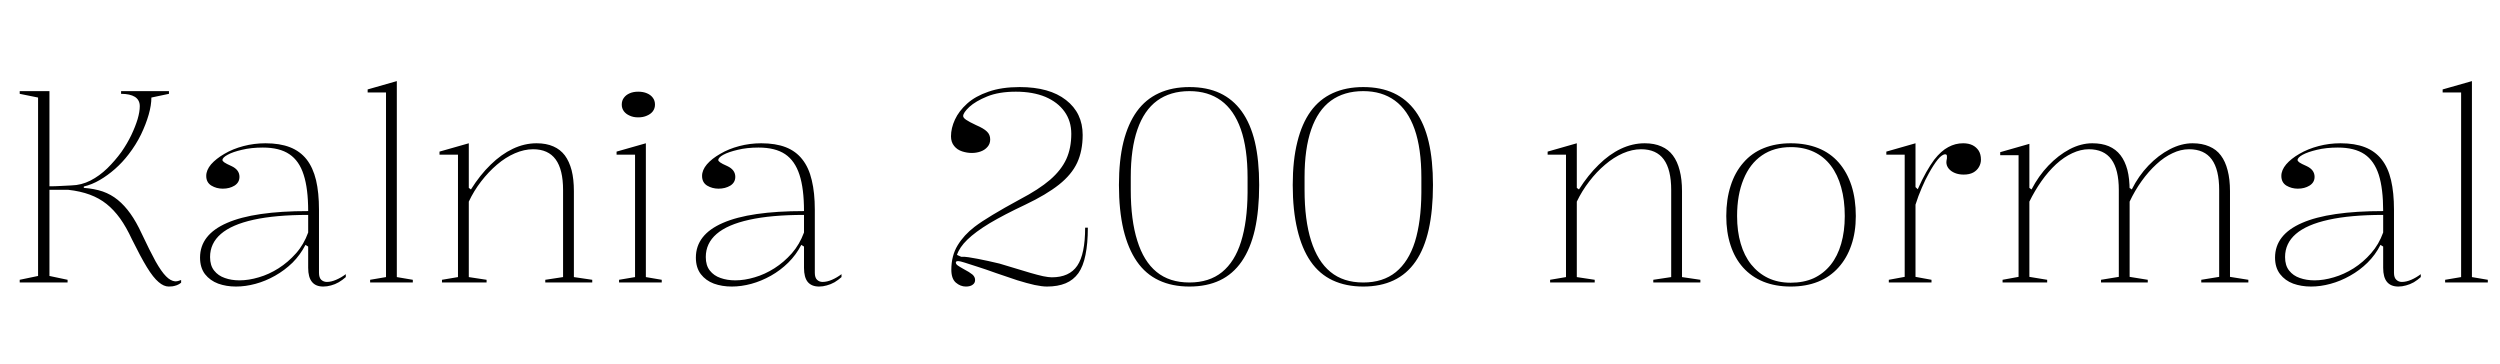 <svg xmlns="http://www.w3.org/2000/svg" xmlns:xlink="http://www.w3.org/1999/xlink" width="221.952" height="32.28"><path fill="black" d="M14.98 25.44L14.98 25.44Q14.54 25.44 14.08 25.04Q13.61 24.65 13.04 23.72Q12.48 22.80 11.71 21.24L11.71 21.24Q11.21 20.16 10.66 19.39Q10.10 18.62 9.46 18.11Q8.81 17.59 7.97 17.28Q7.13 16.97 6.05 16.85L6.05 16.85L4.39 16.85L4.39 24.50L6 24.84L6 25.08L1.75 25.08L1.75 24.84L3.38 24.50L3.38 8.66L1.75 8.33L1.75 8.09L4.39 8.09L4.39 16.54Q4.90 16.54 5.39 16.51Q5.88 16.49 6.36 16.46L6.36 16.46Q7.22 16.44 8.03 16.03Q8.83 15.62 9.53 14.94Q10.22 14.26 10.78 13.49L10.78 13.49Q11.30 12.74 11.66 11.99Q12.02 11.23 12.22 10.57Q12.41 9.91 12.41 9.43L12.41 9.43Q12.41 8.88 11.98 8.60Q11.54 8.33 10.75 8.33L10.75 8.33L10.75 8.09L15 8.09L15 8.33L13.44 8.66Q13.44 9.34 13.20 10.18Q12.96 11.02 12.52 11.94Q12.07 12.86 11.42 13.70L11.42 13.70Q10.87 14.42 10.21 15.00Q9.55 15.58 8.86 15.98Q8.16 16.39 7.44 16.56L7.44 16.56L7.44 16.68Q8.38 16.75 9.12 17.00Q9.86 17.26 10.46 17.75Q11.06 18.24 11.58 18.97Q12.10 19.70 12.58 20.74L12.58 20.74Q13.30 22.27 13.81 23.20Q14.33 24.12 14.74 24.53Q15.14 24.94 15.55 24.98L15.55 24.98Q15.79 24.98 16.08 24.86L16.08 24.86L16.08 25.10Q15.89 25.25 15.70 25.32Q15.50 25.39 15.32 25.42Q15.14 25.44 14.98 25.44ZM23.57 12.72L23.57 12.72Q24.84 12.72 25.74 13.07Q26.64 13.42 27.22 14.15Q27.79 14.88 28.06 16.00Q28.32 17.11 28.32 18.62L28.32 18.62L28.32 24.22Q28.32 24.65 28.52 24.84Q28.73 25.03 29.02 25.03L29.02 25.03Q29.40 25.03 29.84 24.84Q30.29 24.65 30.70 24.34L30.70 24.34L30.70 24.60Q30.41 24.86 30.07 25.06Q29.74 25.25 29.39 25.34Q29.04 25.44 28.70 25.44L28.70 25.44Q28.03 25.44 27.70 25.03Q27.36 24.62 27.36 23.78L27.36 23.78Q27.36 23.06 27.36 22.74Q27.36 22.42 27.36 22.25Q27.36 22.08 27.36 21.89L27.36 21.89L27.12 21.74Q26.66 22.63 25.97 23.32Q25.27 24 24.42 24.48Q23.57 24.96 22.68 25.20Q21.79 25.44 20.95 25.44L20.95 25.44Q20.09 25.44 19.37 25.18Q18.65 24.91 18.20 24.34Q17.76 23.76 17.76 22.87L17.76 22.87Q17.76 20.83 20.16 19.79Q22.56 18.74 27.36 18.74L27.36 18.74Q27.36 16.75 26.96 15.52Q26.57 14.28 25.69 13.69Q24.82 13.10 23.33 13.10L23.33 13.10Q22.30 13.10 21.48 13.30Q20.66 13.49 20.21 13.74Q19.75 13.99 19.75 14.21L19.75 14.21Q19.75 14.30 19.92 14.42Q20.09 14.54 20.54 14.74L20.54 14.74Q21.26 15.07 21.26 15.70L21.26 15.70Q21.26 16.20 20.82 16.48Q20.38 16.75 19.78 16.75L19.78 16.75Q19.22 16.75 18.77 16.48Q18.31 16.20 18.31 15.62L18.31 15.62Q18.31 15.10 18.74 14.59Q19.18 14.09 19.92 13.66Q20.66 13.22 21.61 12.97Q22.56 12.72 23.57 12.72ZM27.36 20.64L27.36 19.08Q24.46 19.08 22.51 19.51Q20.57 19.94 19.61 20.77Q18.65 21.60 18.65 22.82L18.65 22.82Q18.65 23.57 19.01 24.02Q19.37 24.48 19.96 24.68Q20.54 24.89 21.26 24.89L21.26 24.89Q22.08 24.89 22.98 24.62Q23.88 24.36 24.73 23.82Q25.58 23.28 26.28 22.49Q26.98 21.70 27.36 20.64L27.36 20.64ZM35.23 7.20L35.23 24.60L36.65 24.84L36.65 25.08L32.86 25.08L32.86 24.84L34.27 24.60L34.27 8.21L32.64 8.21L32.64 7.94L35.23 7.20ZM50.95 24.60L52.58 24.84L52.58 25.08L48.41 25.08L48.41 24.84L49.99 24.60L49.99 16.87Q49.99 15.05 49.33 14.15Q48.67 13.25 47.33 13.25L47.33 13.25Q46.54 13.25 45.71 13.61Q44.88 13.97 44.12 14.62Q43.37 15.26 42.72 16.10Q42.07 16.94 41.62 17.90L41.62 17.90L41.62 24.60L43.20 24.84L43.20 25.08L39.24 25.08L39.24 24.84L40.66 24.60L40.66 13.73L39.02 13.73L39.02 13.46L41.62 12.72L41.62 16.68L41.81 16.82Q42.62 15.53 43.56 14.62Q44.50 13.70 45.53 13.21Q46.56 12.72 47.64 12.72L47.64 12.72Q48.50 12.72 49.13 13.00Q49.75 13.27 50.15 13.80Q50.54 14.33 50.75 15.12Q50.95 15.91 50.95 16.97L50.95 16.97L50.95 24.60ZM56.66 10.42L56.66 10.42Q56.23 10.42 55.91 10.27Q55.58 10.13 55.39 9.88Q55.20 9.62 55.20 9.29L55.20 9.29Q55.20 8.93 55.39 8.68Q55.58 8.42 55.91 8.28Q56.23 8.14 56.66 8.14L56.66 8.14Q57.10 8.14 57.43 8.28Q57.77 8.42 57.96 8.68Q58.15 8.93 58.15 9.29L58.15 9.29Q58.15 9.62 57.96 9.88Q57.77 10.13 57.43 10.27Q57.10 10.42 56.66 10.42ZM58.75 25.08L54.96 25.08L54.96 24.84L56.38 24.60L56.38 13.73L54.74 13.73L54.74 13.46L57.34 12.72L57.34 24.60L58.75 24.84L58.75 25.08ZM67.58 12.72L67.58 12.72Q68.86 12.72 69.76 13.07Q70.66 13.42 71.23 14.15Q71.81 14.88 72.07 16.00Q72.34 17.11 72.34 18.62L72.34 18.62L72.34 24.22Q72.34 24.65 72.54 24.84Q72.74 25.03 73.03 25.03L73.03 25.03Q73.42 25.03 73.86 24.84Q74.30 24.65 74.71 24.34L74.71 24.34L74.71 24.60Q74.42 24.86 74.09 25.06Q73.75 25.25 73.40 25.34Q73.06 25.44 72.72 25.44L72.72 25.44Q72.05 25.44 71.71 25.03Q71.38 24.62 71.38 23.78L71.38 23.78Q71.38 23.06 71.38 22.74Q71.38 22.42 71.38 22.25Q71.38 22.08 71.38 21.89L71.38 21.89L71.14 21.74Q70.68 22.63 69.98 23.32Q69.29 24 68.44 24.48Q67.58 24.96 66.70 25.20Q65.81 25.44 64.97 25.44L64.97 25.44Q64.10 25.44 63.38 25.18Q62.66 24.91 62.22 24.34Q61.78 23.76 61.78 22.87L61.78 22.87Q61.78 20.83 64.18 19.79Q66.58 18.74 71.38 18.74L71.38 18.74Q71.38 16.75 70.98 15.52Q70.58 14.28 69.71 13.69Q68.83 13.10 67.34 13.10L67.34 13.10Q66.31 13.10 65.50 13.30Q64.68 13.49 64.22 13.74Q63.77 13.99 63.77 14.21L63.77 14.21Q63.77 14.30 63.94 14.42Q64.10 14.54 64.56 14.74L64.56 14.74Q65.28 15.07 65.28 15.70L65.28 15.70Q65.28 16.20 64.84 16.48Q64.39 16.75 63.79 16.75L63.79 16.75Q63.24 16.75 62.78 16.48Q62.33 16.20 62.33 15.62L62.33 15.62Q62.33 15.10 62.76 14.59Q63.19 14.09 63.94 13.66Q64.68 13.22 65.63 12.97Q66.58 12.72 67.58 12.72ZM71.38 20.64L71.38 19.08Q68.47 19.08 66.53 19.51Q64.58 19.94 63.62 20.77Q62.66 21.60 62.66 22.82L62.66 22.82Q62.66 23.57 63.02 24.02Q63.38 24.48 63.97 24.68Q64.56 24.89 65.28 24.89L65.28 24.89Q66.10 24.89 67.00 24.62Q67.90 24.36 68.75 23.82Q69.60 23.28 70.30 22.49Q70.99 21.70 71.38 20.64L71.38 20.64ZM85.75 25.44L85.75 25.44Q85.27 25.44 84.86 25.09Q84.46 24.74 84.46 23.95L84.46 23.95Q84.46 22.70 85.02 21.78Q85.58 20.86 86.52 20.14L86.52 20.14Q87.12 19.68 88.12 19.08Q89.11 18.48 90.53 17.71L90.53 17.71Q92.23 16.82 93.23 15.96Q94.22 15.10 94.67 14.12Q95.11 13.15 95.11 11.88L95.11 11.88Q95.11 10.75 94.51 9.91Q93.91 9.07 92.81 8.60Q91.70 8.14 90.19 8.14L90.19 8.14Q88.68 8.14 87.65 8.56Q86.62 8.98 86.06 9.49Q85.51 10.01 85.51 10.30L85.51 10.30Q85.51 10.46 85.78 10.64Q86.04 10.82 86.66 11.11L86.66 11.11Q87.34 11.40 87.62 11.68Q87.91 11.95 87.91 12.38L87.91 12.38Q87.91 12.77 87.67 13.04Q87.43 13.32 87.06 13.45Q86.69 13.58 86.28 13.58L86.28 13.58Q85.85 13.58 85.42 13.44Q84.98 13.30 84.71 12.96Q84.43 12.62 84.43 12.10L84.43 12.10Q84.43 11.38 84.78 10.62Q85.13 9.86 85.86 9.20Q86.59 8.54 87.76 8.14Q88.92 7.73 90.53 7.73L90.53 7.73Q93.17 7.73 94.64 8.88Q96.12 10.03 96.12 11.98L96.12 11.98Q96.12 13.39 95.63 14.45Q95.14 15.50 94.02 16.39Q92.90 17.28 91.03 18.17L91.03 18.17Q89.14 19.06 87.86 19.82Q86.59 20.59 85.88 21.28Q85.18 21.96 84.96 22.63L84.96 22.63L85.34 22.80Q85.63 22.78 86.00 22.84Q86.38 22.90 86.81 22.98Q87.24 23.06 87.73 23.17Q88.22 23.28 88.73 23.40L88.73 23.40Q89.45 23.62 90.16 23.83Q90.86 24.05 91.49 24.23Q92.11 24.41 92.60 24.52Q93.10 24.62 93.38 24.62L93.38 24.62Q94.94 24.62 95.64 23.59Q96.34 22.56 96.34 20.21L96.34 20.21L96.58 20.21Q96.58 21.62 96.37 22.63Q96.17 23.64 95.74 24.25Q95.30 24.86 94.61 25.15Q93.91 25.44 92.95 25.44L92.95 25.44Q92.52 25.44 91.85 25.30Q91.18 25.15 90.31 24.88Q89.45 24.60 88.42 24.24L88.42 24.24Q87.48 23.90 86.78 23.68Q86.09 23.45 85.66 23.32Q85.22 23.18 85.08 23.18L85.08 23.18Q84.86 23.18 84.86 23.30L84.86 23.30Q84.86 23.45 85.03 23.57Q85.20 23.69 85.54 23.88L85.54 23.88Q86.09 24.17 86.33 24.37Q86.57 24.58 86.57 24.86L86.57 24.86Q86.57 25.13 86.35 25.28Q86.14 25.44 85.75 25.44ZM105.60 25.44L105.60 25.44Q104.06 25.44 102.89 24.89Q101.71 24.34 100.93 23.21Q100.15 22.08 99.74 20.38Q99.34 18.67 99.34 16.42L99.34 16.42Q99.34 14.23 99.74 12.60Q100.15 10.97 100.93 9.89Q101.71 8.81 102.89 8.27Q104.06 7.73 105.60 7.73L105.60 7.73Q107.16 7.73 108.31 8.27Q109.46 8.81 110.24 9.89Q111.02 10.97 111.41 12.60Q111.79 14.23 111.79 16.42L111.79 16.42Q111.79 18.67 111.41 20.38Q111.02 22.08 110.24 23.21Q109.46 24.34 108.30 24.89Q107.14 25.44 105.60 25.44ZM105.60 25.08L105.60 25.08Q107.35 25.08 108.49 24.16Q109.63 23.23 110.18 21.46Q110.74 19.68 110.76 17.11L110.76 17.11L110.76 15.77Q110.76 13.18 110.16 11.47Q109.56 9.77 108.41 8.93Q107.26 8.09 105.60 8.09L105.60 8.09Q103.90 8.09 102.73 8.94Q101.57 9.79 100.98 11.50Q100.39 13.20 100.39 15.72L100.39 15.72L100.39 16.85Q100.39 19.54 100.97 21.37Q101.54 23.21 102.68 24.14Q103.82 25.08 105.60 25.08ZM121.03 25.44L121.03 25.44Q119.50 25.44 118.32 24.89Q117.14 24.34 116.36 23.21Q115.58 22.08 115.18 20.38Q114.77 18.67 114.77 16.42L114.77 16.42Q114.77 14.23 115.18 12.60Q115.58 10.97 116.36 9.89Q117.14 8.81 118.32 8.27Q119.50 7.73 121.03 7.73L121.03 7.73Q122.59 7.73 123.74 8.27Q124.90 8.81 125.68 9.89Q126.46 10.97 126.84 12.60Q127.22 14.23 127.22 16.42L127.22 16.42Q127.22 18.67 126.84 20.38Q126.46 22.08 125.68 23.21Q124.90 24.34 123.73 24.89Q122.57 25.44 121.03 25.44ZM121.03 25.08L121.03 25.08Q122.78 25.08 123.92 24.16Q125.06 23.23 125.62 21.46Q126.17 19.68 126.19 17.11L126.19 17.11L126.19 15.77Q126.19 13.18 125.59 11.47Q124.99 9.77 123.84 8.93Q122.69 8.09 121.03 8.09L121.03 8.09Q119.33 8.09 118.16 8.94Q117 9.79 116.41 11.50Q115.82 13.20 115.82 15.72L115.82 15.72L115.82 16.85Q115.82 19.54 116.40 21.37Q116.98 23.21 118.12 24.14Q119.26 25.08 121.03 25.08ZM149.33 24.60L150.96 24.84L150.96 25.08L146.78 25.08L146.78 24.84L148.37 24.60L148.37 16.87Q148.37 15.05 147.71 14.15Q147.05 13.25 145.70 13.25L145.70 13.25Q144.91 13.25 144.08 13.61Q143.26 13.97 142.50 14.62Q141.74 15.26 141.10 16.10Q140.45 16.94 139.99 17.90L139.99 17.90L139.99 24.60L141.58 24.84L141.58 25.08L137.62 25.08L137.62 24.84L139.03 24.60L139.03 13.73L137.40 13.73L137.40 13.46L139.99 12.72L139.99 16.68L140.18 16.82Q141.00 15.53 141.94 14.62Q142.87 13.70 143.90 13.21Q144.94 12.72 146.02 12.72L146.02 12.72Q146.88 12.72 147.50 13.00Q148.13 13.27 148.52 13.80Q148.92 14.33 149.12 15.12Q149.33 15.91 149.33 16.97L149.33 16.97L149.33 24.60ZM158.98 12.72L158.98 12.72Q160.34 12.72 161.42 13.15Q162.50 13.58 163.25 14.44Q163.99 15.29 164.38 16.49Q164.76 17.69 164.76 19.18L164.76 19.18Q164.76 20.62 164.36 21.77Q163.97 22.92 163.22 23.75Q162.48 24.58 161.41 25.01Q160.34 25.44 158.98 25.44L158.98 25.44Q157.63 25.44 156.56 25.01Q155.50 24.58 154.75 23.75Q154.01 22.92 153.64 21.77Q153.26 20.62 153.26 19.18L153.26 19.18Q153.26 17.69 153.65 16.49Q154.03 15.29 154.78 14.44Q155.52 13.58 156.59 13.15Q157.66 12.72 158.98 12.72ZM159.00 13.06L159.00 13.06Q157.49 13.06 156.42 13.80Q155.35 14.54 154.79 15.92Q154.22 17.30 154.22 19.18L154.22 19.18Q154.22 20.54 154.54 21.62Q154.85 22.70 155.47 23.48Q156.10 24.26 156.97 24.68Q157.85 25.10 158.98 25.10L158.98 25.10Q160.13 25.10 161.02 24.70Q161.90 24.29 162.53 23.51Q163.15 22.73 163.46 21.64Q163.78 20.54 163.78 19.18L163.78 19.18Q163.78 17.76 163.46 16.63Q163.15 15.50 162.54 14.70Q161.93 13.90 161.03 13.48Q160.13 13.06 159.00 13.06ZM171.48 25.08L167.69 25.08L167.69 24.84L169.10 24.58L169.10 13.73L167.47 13.73L167.47 13.46L170.06 12.72L170.06 16.61L170.26 16.80Q170.64 15.94 171.01 15.29Q171.38 14.64 171.72 14.18L171.72 14.18Q172.34 13.39 172.97 13.06Q173.59 12.72 174.29 12.72L174.29 12.72Q174.77 12.72 175.12 12.89Q175.46 13.06 175.67 13.38Q175.87 13.70 175.87 14.18L175.87 14.18Q175.87 14.52 175.69 14.83Q175.51 15.14 175.18 15.32Q174.84 15.50 174.34 15.50L174.34 15.50Q173.90 15.50 173.56 15.36Q173.21 15.22 173.00 14.96Q172.80 14.71 172.80 14.40L172.80 14.40Q172.80 14.28 172.82 14.20Q172.85 14.11 172.85 14.03Q172.85 13.94 172.85 13.87L172.85 13.87Q172.85 13.70 172.70 13.70L172.70 13.70Q172.42 13.70 172.04 14.16Q171.67 14.62 171.26 15.36L171.26 15.36Q170.93 15.94 170.62 16.67Q170.30 17.40 170.06 18.17L170.06 18.17L170.06 24.58L171.48 24.84L171.48 25.08ZM181.75 25.08L177.79 25.08L177.79 24.84L179.21 24.58L179.21 13.78L177.58 13.78L177.58 13.51L180.17 12.77L180.17 16.68L180.36 16.82Q180.98 15.62 181.86 14.70Q182.74 13.78 183.74 13.25Q184.75 12.72 185.76 12.72L185.76 12.72Q186.60 12.72 187.22 12.98Q187.85 13.25 188.26 13.78Q188.66 14.30 188.87 15.08Q189.07 15.86 189.07 16.92L189.07 16.92L189.07 24.58L190.68 24.84L190.68 25.08L186.53 25.08L186.53 24.84L188.11 24.58L188.11 16.87Q188.11 15.05 187.45 14.15Q186.79 13.25 185.45 13.25L185.45 13.25Q184.73 13.25 183.98 13.60Q183.24 13.94 182.54 14.58Q181.85 15.22 181.25 16.07Q180.65 16.92 180.17 17.90L180.17 17.90L180.17 24.58L181.75 24.84L181.75 25.08ZM199.61 25.08L195.43 25.08L195.43 24.84L197.02 24.58L197.02 16.87Q197.02 15.05 196.36 14.15Q195.70 13.25 194.35 13.25L194.35 13.25Q193.61 13.25 192.88 13.60Q192.14 13.94 191.45 14.58Q190.75 15.22 190.14 16.07Q189.53 16.92 189.07 17.90L189.07 17.90L189.07 16.68L189.26 16.82Q189.86 15.62 190.74 14.70Q191.62 13.78 192.64 13.25Q193.66 12.72 194.66 12.72L194.66 12.72Q195.50 12.72 196.14 13.00Q196.78 13.27 197.17 13.80Q197.57 14.33 197.77 15.12Q197.98 15.91 197.98 16.97L197.98 16.97L197.98 24.58L199.61 24.84L199.61 25.08ZM207.79 12.72L207.79 12.72Q209.06 12.72 209.96 13.07Q210.86 13.42 211.44 14.15Q212.02 14.88 212.28 16.00Q212.54 17.11 212.54 18.62L212.54 18.62L212.54 24.22Q212.54 24.65 212.75 24.84Q212.95 25.03 213.24 25.03L213.24 25.03Q213.62 25.03 214.07 24.84Q214.51 24.65 214.92 24.34L214.92 24.34L214.92 24.60Q214.63 24.86 214.30 25.06Q213.96 25.25 213.61 25.34Q213.26 25.44 212.93 25.44L212.93 25.44Q212.26 25.44 211.92 25.03Q211.58 24.62 211.58 23.78L211.58 23.78Q211.58 23.06 211.58 22.74Q211.58 22.42 211.58 22.25Q211.58 22.08 211.58 21.89L211.58 21.89L211.34 21.74Q210.89 22.63 210.19 23.32Q209.50 24 208.64 24.48Q207.79 24.96 206.90 25.20Q206.02 25.44 205.18 25.44L205.18 25.44Q204.31 25.44 203.59 25.18Q202.87 24.91 202.43 24.34Q201.98 23.76 201.98 22.87L201.98 22.87Q201.98 20.83 204.38 19.79Q206.78 18.74 211.58 18.74L211.58 18.74Q211.58 16.75 211.19 15.52Q210.79 14.28 209.92 13.69Q209.04 13.10 207.55 13.10L207.55 13.10Q206.52 13.10 205.70 13.30Q204.89 13.49 204.43 13.74Q203.98 13.99 203.98 14.21L203.98 14.21Q203.98 14.30 204.14 14.42Q204.31 14.54 204.77 14.74L204.77 14.74Q205.49 15.07 205.49 15.70L205.49 15.70Q205.49 16.20 205.04 16.48Q204.60 16.75 204 16.75L204 16.75Q203.45 16.75 202.99 16.48Q202.54 16.20 202.54 15.62L202.54 15.62Q202.54 15.10 202.97 14.59Q203.40 14.09 204.14 13.66Q204.89 13.22 205.84 12.97Q206.78 12.72 207.79 12.72ZM211.58 20.64L211.58 19.08Q208.68 19.08 206.74 19.51Q204.79 19.94 203.83 20.77Q202.87 21.60 202.87 22.82L202.87 22.82Q202.87 23.57 203.23 24.02Q203.59 24.48 204.18 24.68Q204.77 24.89 205.49 24.89L205.49 24.89Q206.30 24.89 207.20 24.62Q208.10 24.36 208.96 23.82Q209.81 23.28 210.50 22.49Q211.20 21.70 211.58 20.64L211.58 20.64ZM219.46 7.20L219.46 24.60L220.87 24.84L220.87 25.08L217.08 25.08L217.08 24.84L218.50 24.60L218.50 8.21L216.86 8.21L216.86 7.94L219.46 7.20Z"/></svg>